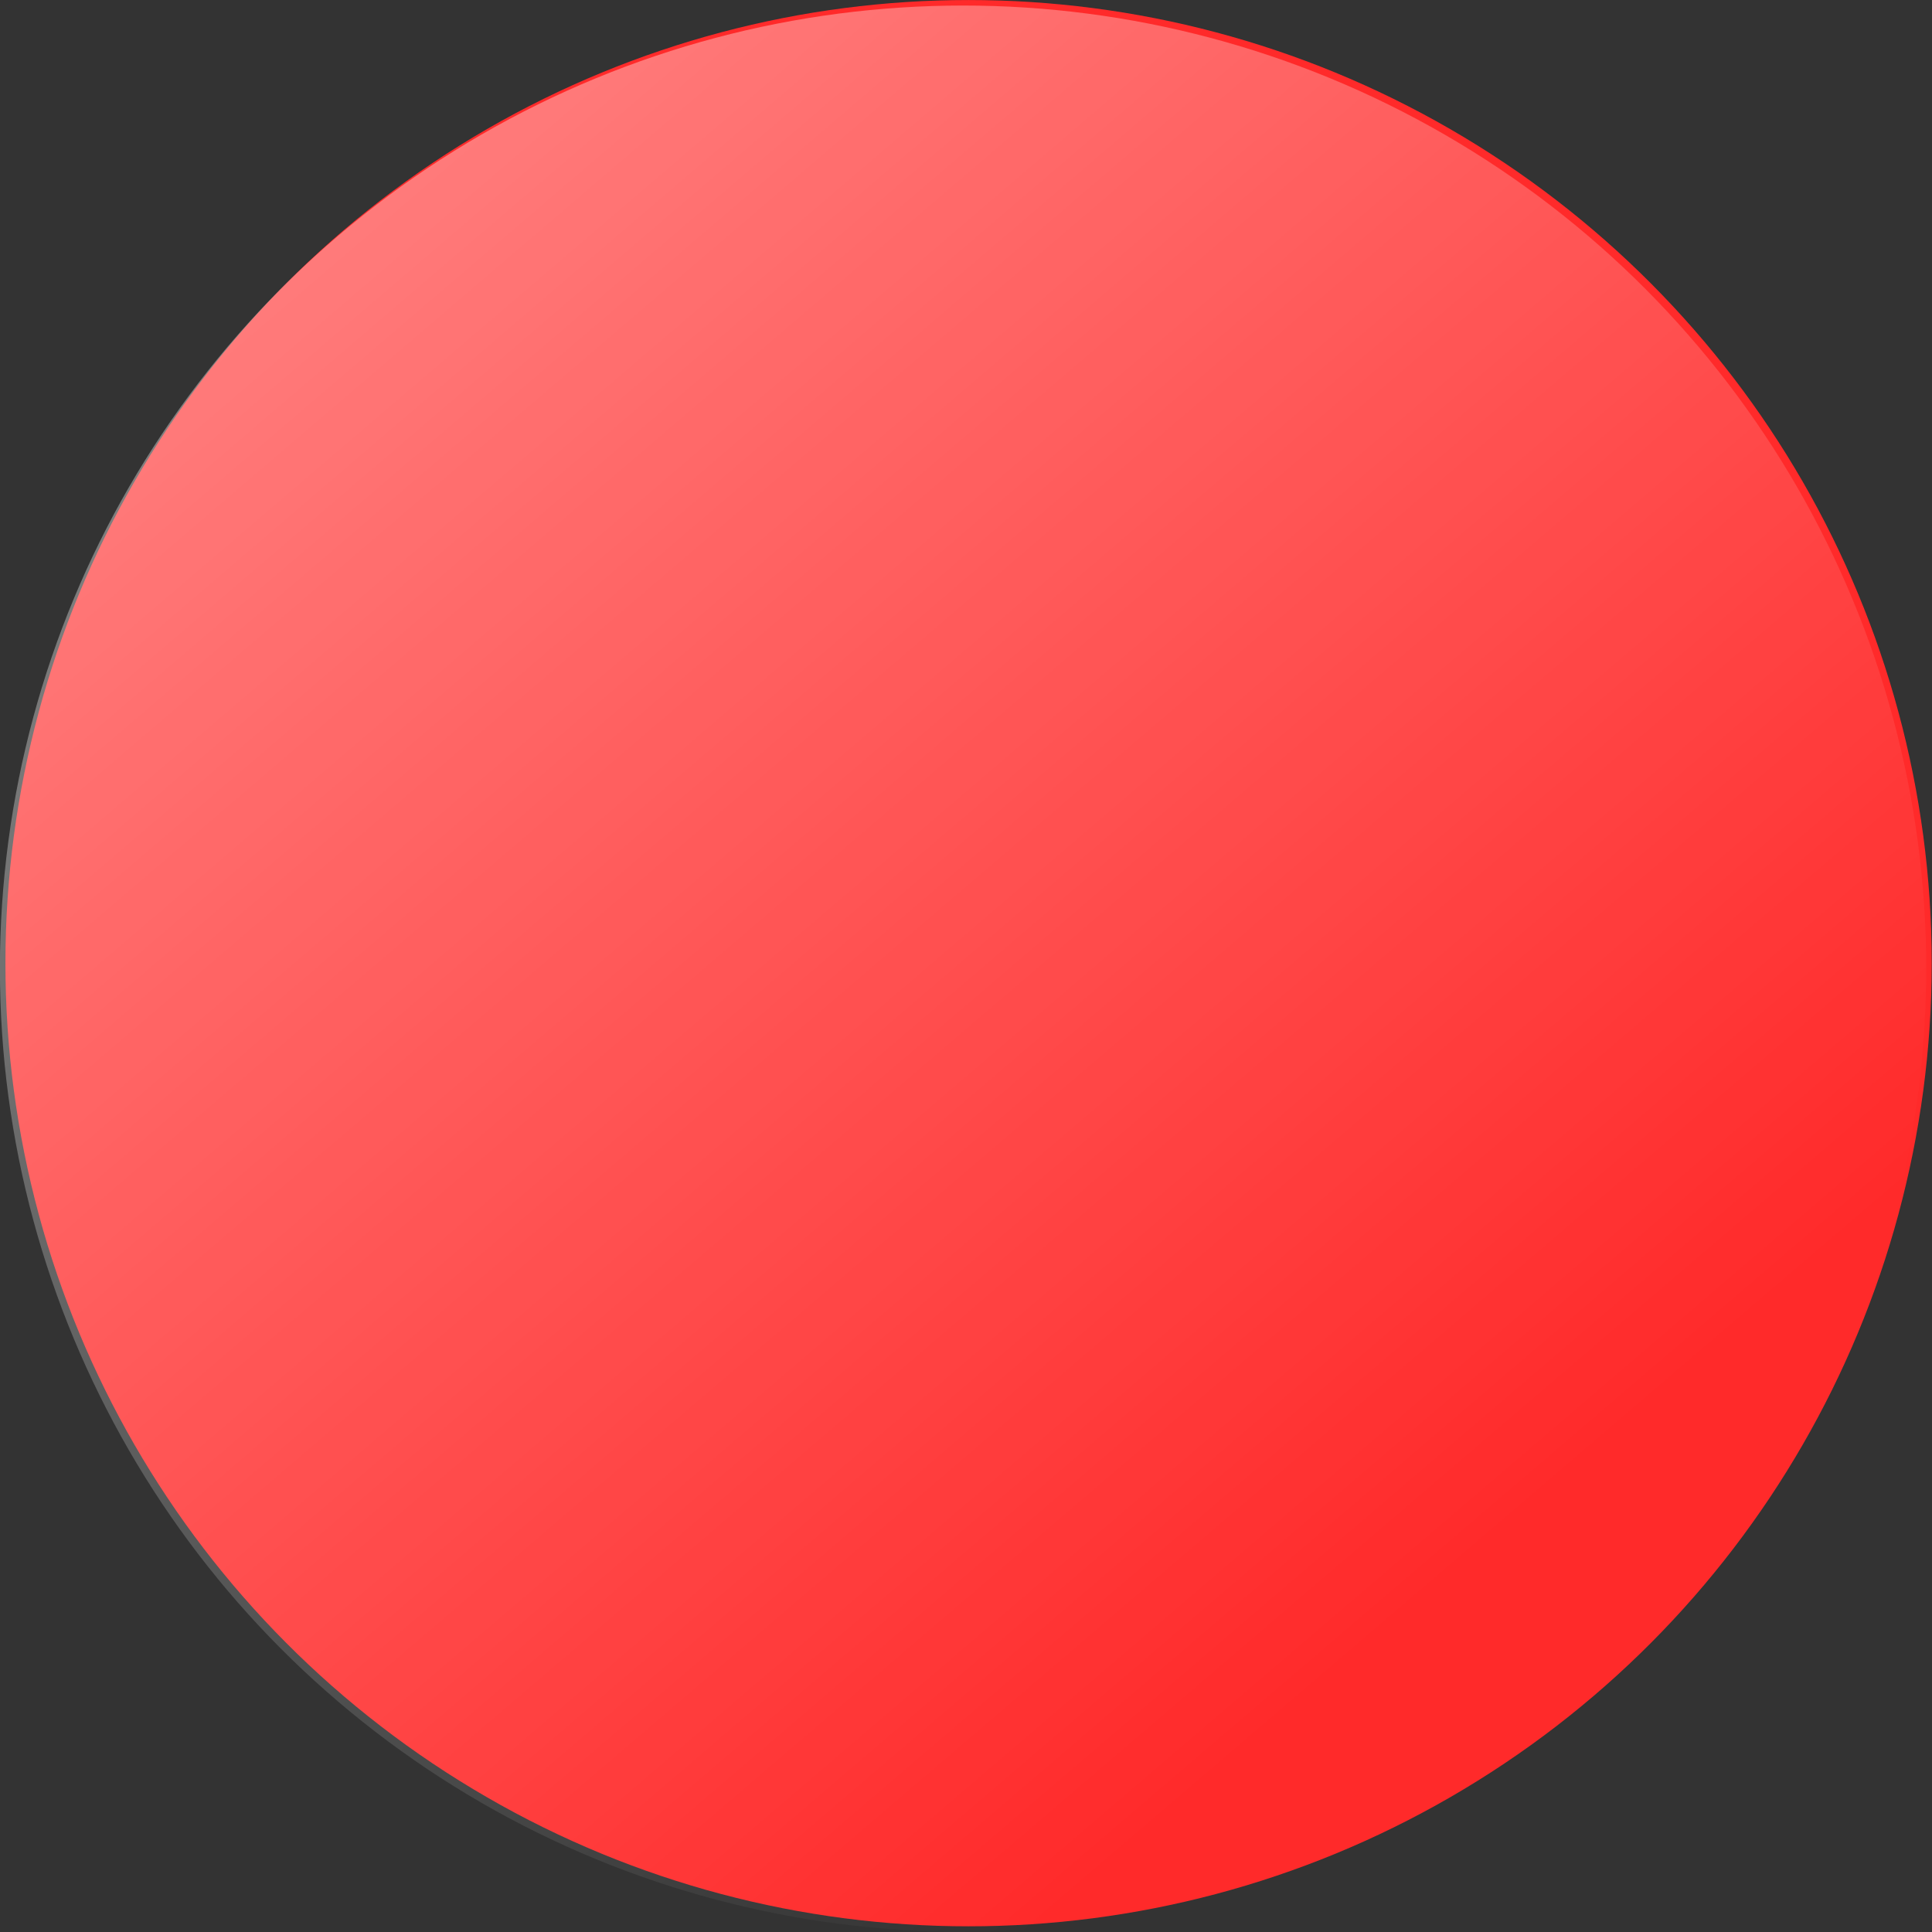 <?xml version="1.0" encoding="UTF-8" standalone="no"?>
<!-- Created with Inkscape (http://www.inkscape.org/) -->

<svg
   width="10"
   height="10"
   viewBox="0 0 10 10"
   version="1.1"
   id="SVGRoot"
   xmlns:xlink="http://www.w3.org/1999/xlink"
   xmlns="http://www.w3.org/2000/svg"
   xmlns:svg="http://www.w3.org/2000/svg">
  <rect x="0" y="0" width="10" height="10" fill="#333333" stroke="none"/>
  <defs
     id="defs9">
    <linearGradient
       id="linearGradient333">
      <stop
         style="stop-color:#ffffff;stop-opacity:1;"
         offset="0"
         id="stop329" />
      <stop
         style="stop-color:#ffffff;stop-opacity:0;"
         offset="1"
         id="stop331" />
    </linearGradient>
    <linearGradient
       xlink:href="#linearGradient333"
       id="linearGradient335"
       x1="10.037"
       y1="-18.498"
       x2="38.731"
       y2="15.03"
       gradientUnits="userSpaceOnUse"
       gradientTransform="translate(-23.07,-0.21)" />
  </defs>
  <g
     id="layer1"
     transform="matrix(0.539,0,0,0.539,-0.312,-0.368)">
    <circle
       style="fill:#ff2a2a"
       id="path129"
       cx="9.88"
       cy="9.932"
       r="9.249" />
    <circle
       style="fill:url(#linearGradient335);fill-opacity:1"
       id="path129-4"
       cx="9.827"
       cy="9.985"
       r="9.249" />
  </g>
</svg>
